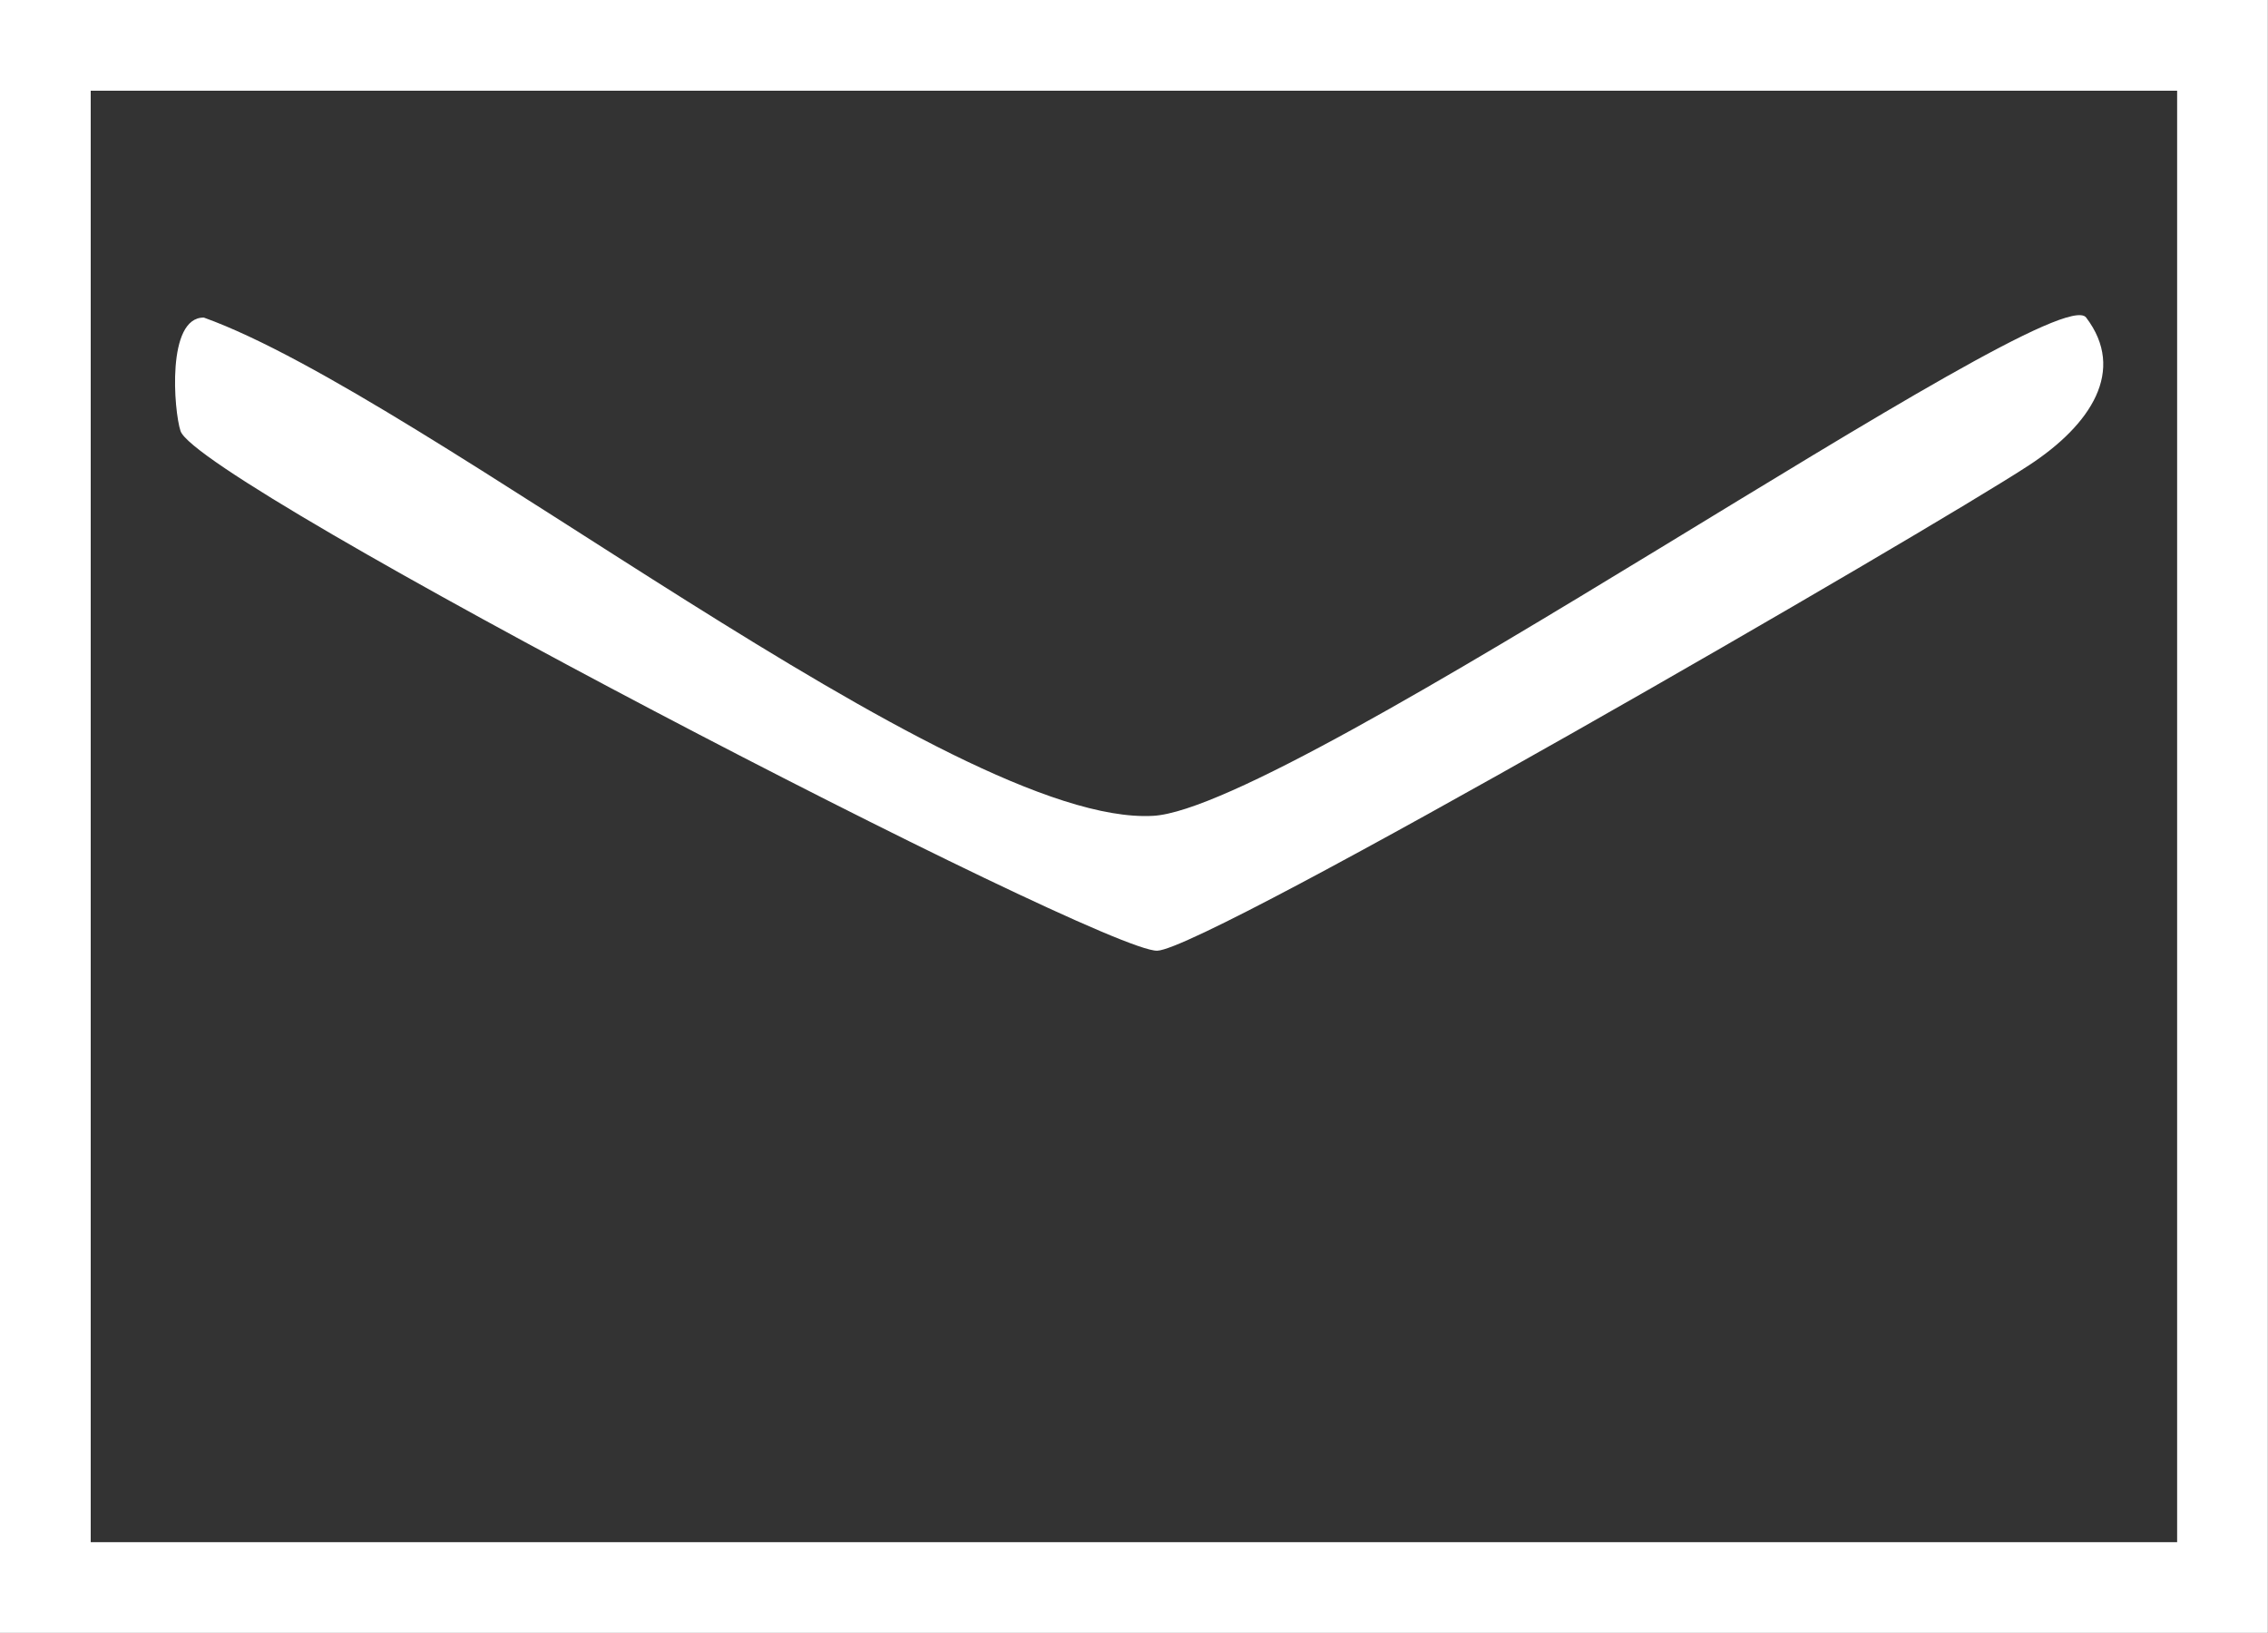 <svg id="Foot_menu_-_ICON_-_mail_" data-name="Foot menu - ICON - mail " xmlns="http://www.w3.org/2000/svg" xmlns:xlink="http://www.w3.org/1999/xlink" width="30.002" height="21.602" viewBox="0 0 30.002 21.602">
  <rect x="0" y="0" width="30.002" height="21.602" fill="#333333" stroke="none"/>
  <defs>
    <clipPath id="clip-path">
      <rect id="Rectángulo_54" data-name="Rectángulo 54" width="30.002" height="21.602" fill="none"/>
    </clipPath>
  </defs>
  <path id="Trazado_49" data-name="Trazado 49" d="M1.2,1.2H28.8V20.4H1.2ZM0,21.6H30V0H0Z" fill="#fff"/>
  <g id="Grupo_106" data-name="Grupo 106" transform="translate(0 0)">
    <g id="Grupo_105" data-name="Grupo 105" clip-path="url(#clip-path)">
      <path id="Trazado_50" data-name="Trazado 50" d="M29.063,6.843c.533.7.064,1.418-.755,1.954-1.33.872-10.872,6.4-11.532,6.422-.731.024-12.693-6.18-12.921-6.875-.088-.267-.188-1.506.309-1.5C7.1,7.9,14.076,13.584,16.721,13.435c1.853-.1,11.917-7.147,12.342-6.592" transform="translate(-1.467 -2.643)" fill="#fff"/>
    </g>
  </g>
</svg>
